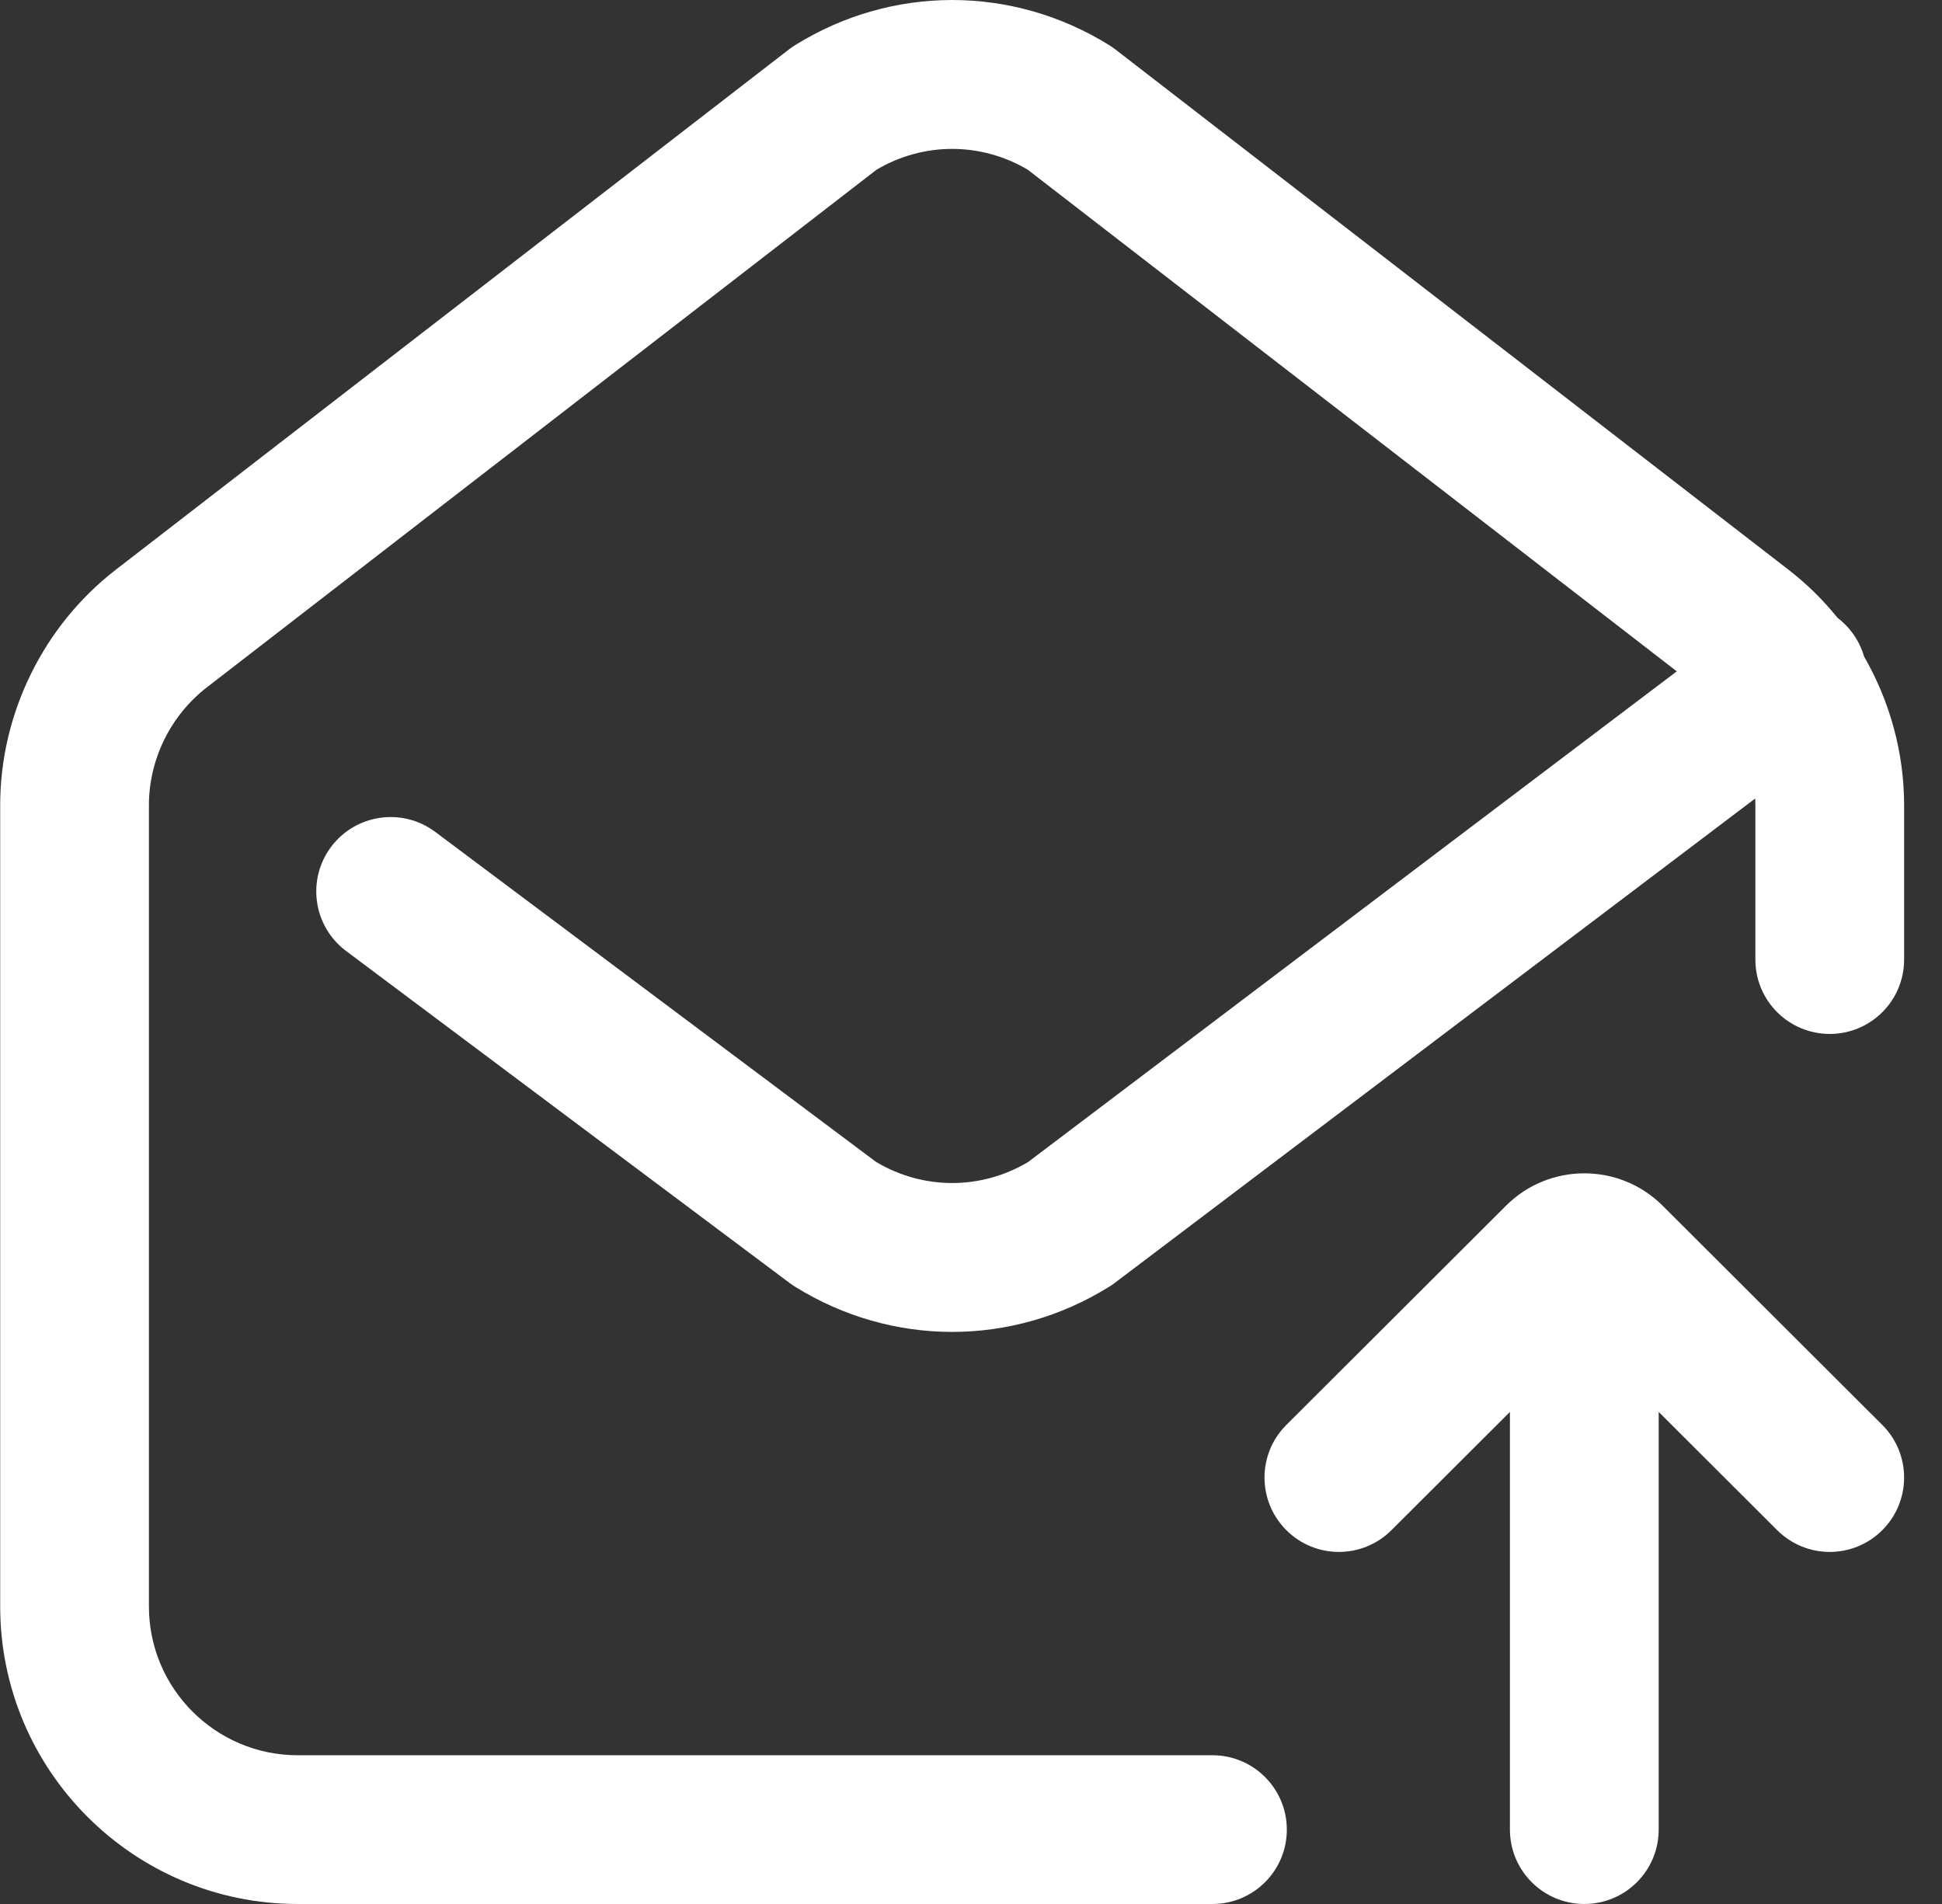 <svg width="51" height="50" viewBox="0 0 51 50" fill="none" xmlns="http://www.w3.org/2000/svg">
<rect x="0" y="0" width="51" height="50" fill="#333333" stroke="none"/>
<path d="M48.953 17.239C48.888 17.015 48.782 16.798 48.633 16.601C48.522 16.455 48.395 16.329 48.256 16.223C47.88 15.758 47.45 15.334 46.971 14.963L29.294 1.3C29.241 1.259 29.187 1.222 29.13 1.186C26.586 -0.395 23.424 -0.395 20.88 1.186C20.823 1.221 20.769 1.259 20.716 1.3L3.039 14.963C1.139 16.432 0.005 18.742 0.005 21.143V42.189C0.005 46.496 3.51 50 7.818 50H31.841C32.92 50 33.794 49.126 33.794 48.047C33.794 46.969 32.92 46.094 31.841 46.094H7.818C5.664 46.094 3.911 44.342 3.911 42.189V21.143C3.911 19.943 4.479 18.788 5.429 18.053L23.019 4.457C24.252 3.728 25.758 3.728 26.991 4.457L44.035 17.63L26.999 30.516C25.761 31.252 24.245 31.251 23.007 30.513L11.43 21.846C10.566 21.2 9.342 21.376 8.695 22.239C8.049 23.102 8.225 24.326 9.088 24.973L20.74 33.695C20.785 33.729 20.832 33.761 20.879 33.79C22.152 34.581 23.578 34.977 25.005 34.977C26.431 34.977 27.858 34.581 29.13 33.79C29.181 33.759 29.23 33.725 29.277 33.689L46.095 20.969C46.097 21.027 46.099 21.085 46.099 21.143V25.2C46.099 26.278 46.973 27.152 48.052 27.152C49.131 27.152 50.005 26.278 50.005 25.2V21.143C50.005 19.765 49.631 18.416 48.953 17.239Z" fill="white"/>
<path d="M49.432 37.42L43.665 31.664C42.53 30.529 40.683 30.529 39.55 31.663L33.781 37.42C33.018 38.182 33.017 39.418 33.779 40.181C34.541 40.945 35.778 40.946 36.541 40.184L39.653 37.078V48.047C39.653 49.126 40.528 50 41.607 50C42.685 50 43.56 49.126 43.56 48.047V37.078L46.672 40.184C47.053 40.564 47.553 40.755 48.052 40.755C48.552 40.755 49.053 40.563 49.434 40.181C50.196 39.418 50.195 38.182 49.432 37.42Z" fill="white"/>
</svg>
